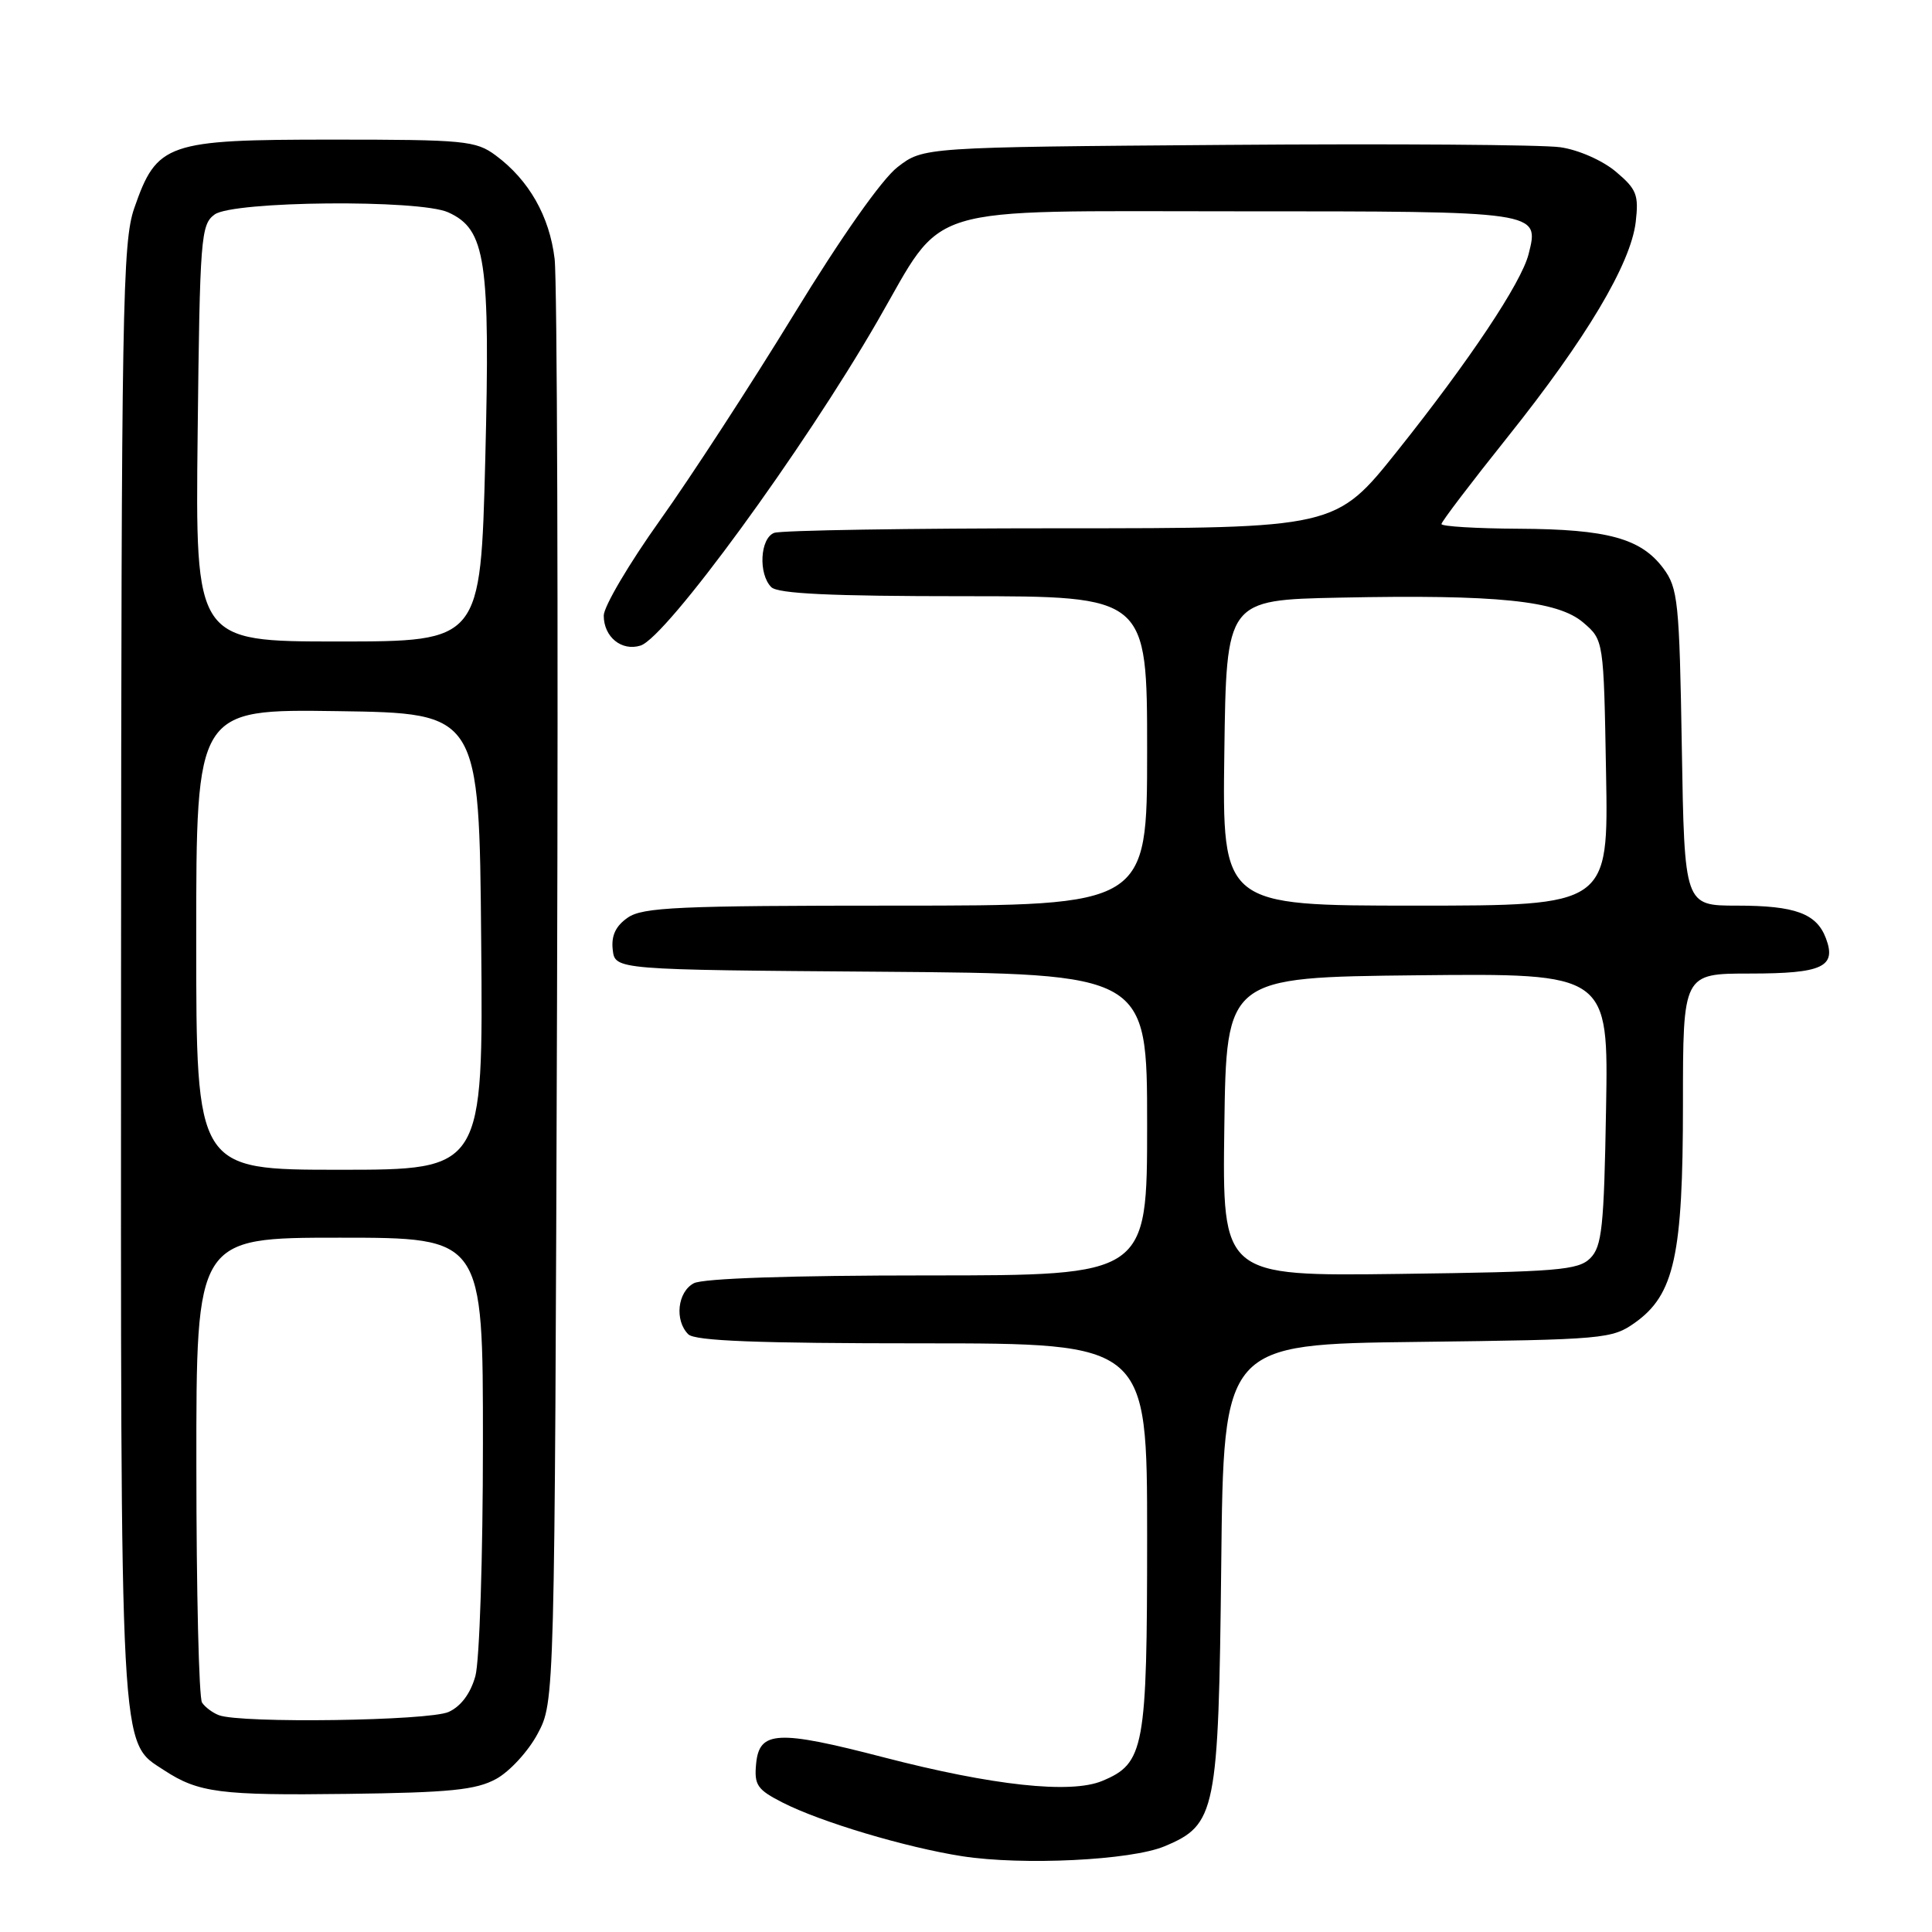 <?xml version="1.0" encoding="UTF-8" standalone="no"?>
<!DOCTYPE svg PUBLIC "-//W3C//DTD SVG 1.1//EN" "http://www.w3.org/Graphics/SVG/1.1/DTD/svg11.dtd" >
<svg xmlns="http://www.w3.org/2000/svg" xmlns:xlink="http://www.w3.org/1999/xlink" version="1.1" viewBox="0 0 256 256">
 <g >
 <path fill="currentColor"
d=" M 154.29 244.65 C 161.14 241.79 161.46 240.20 161.82 207.31 C 162.13 178.12 162.13 178.12 187.82 177.81 C 212.60 177.51 213.61 177.42 216.66 175.25 C 221.86 171.54 223.00 166.33 223.00 146.32 C 223.00 129.00 223.00 129.00 231.88 129.00 C 241.49 129.00 243.38 128.12 241.94 124.32 C 240.70 121.04 237.87 120.00 230.17 120.00 C 223.20 120.00 223.20 120.00 222.85 99.07 C 222.53 79.70 222.34 77.93 220.41 75.32 C 217.45 71.34 213.02 70.12 201.25 70.06 C 195.61 70.03 191.00 69.75 191.00 69.44 C 191.00 69.13 194.94 63.95 199.75 57.93 C 210.18 44.88 216.07 34.99 216.74 29.43 C 217.16 25.82 216.87 25.07 214.10 22.74 C 212.34 21.26 209.15 19.85 206.75 19.51 C 204.41 19.17 184.46 19.03 162.42 19.20 C 122.34 19.50 122.34 19.50 118.92 22.15 C 116.85 23.75 111.43 31.45 105.20 41.65 C 99.53 50.92 91.54 63.20 87.45 68.94 C 83.35 74.69 80.00 80.37 80.00 81.57 C 80.00 84.40 82.37 86.33 84.88 85.54 C 88.29 84.45 106.45 59.59 116.30 42.50 C 125.34 26.83 121.49 28.00 163.82 28.00 C 204.19 28.00 203.98 27.97 202.55 33.66 C 201.60 37.45 194.71 47.78 185.16 59.75 C 176.98 70.00 176.98 70.00 140.57 70.00 C 120.55 70.00 103.45 70.27 102.58 70.61 C 100.71 71.32 100.46 76.06 102.20 77.80 C 103.07 78.67 110.13 79.00 127.70 79.00 C 152.00 79.00 152.00 79.00 152.00 99.50 C 152.00 120.00 152.00 120.00 118.72 120.00 C 89.87 120.00 85.14 120.21 83.17 121.60 C 81.57 122.71 80.98 123.99 81.19 125.85 C 81.50 128.50 81.50 128.50 116.75 128.76 C 152.00 129.03 152.00 129.03 152.00 149.01 C 152.00 169.00 152.00 169.00 122.93 169.00 C 104.81 169.00 93.14 169.39 91.93 170.04 C 89.77 171.19 89.36 174.96 91.20 176.80 C 92.08 177.68 100.36 178.00 122.20 178.00 C 152.00 178.00 152.00 178.00 152.00 203.55 C 152.00 231.74 151.65 233.66 146.03 235.99 C 141.85 237.72 131.54 236.60 117.15 232.87 C 103.02 229.20 100.61 229.32 100.19 233.70 C 99.92 236.53 100.33 237.13 103.70 238.85 C 108.76 241.43 120.05 244.80 127.50 245.96 C 135.52 247.20 149.86 246.50 154.29 244.65 Z  M 65.74 235.72 C 67.52 234.75 70.00 232.06 71.24 229.73 C 73.50 225.50 73.50 225.50 73.81 132.50 C 73.98 81.35 73.83 37.16 73.49 34.30 C 72.81 28.64 70.09 23.86 65.68 20.59 C 63.05 18.64 61.56 18.50 44.00 18.50 C 22.07 18.50 20.79 18.94 17.79 27.58 C 16.23 32.08 16.08 40.68 16.04 128.73 C 16.00 234.02 15.82 230.68 21.75 234.57 C 26.29 237.54 29.17 237.92 46.00 237.70 C 59.60 237.53 63.07 237.18 65.74 235.72 Z  M 162.23 149.30 C 162.50 129.50 162.50 129.50 187.81 129.23 C 213.13 128.97 213.13 128.97 212.81 146.95 C 212.54 162.61 212.27 165.16 210.72 166.72 C 209.12 168.31 206.40 168.53 185.44 168.80 C 161.96 169.10 161.96 169.10 162.23 149.30 Z  M 162.23 99.75 C 162.50 79.50 162.50 79.50 177.50 79.19 C 198.37 78.76 206.40 79.58 209.80 82.50 C 212.50 84.82 212.50 84.82 212.81 102.41 C 213.13 120.00 213.13 120.00 187.54 120.00 C 161.96 120.00 161.96 120.00 162.23 99.75 Z  M 29.00 227.27 C 28.18 226.96 27.17 226.21 26.77 225.60 C 26.36 225.00 26.02 210.89 26.02 194.25 C 26.00 164.00 26.00 164.00 45.00 164.00 C 64.00 164.00 64.00 164.00 63.99 191.25 C 63.99 206.28 63.54 220.11 62.99 222.09 C 62.35 224.39 61.08 226.10 59.45 226.84 C 56.86 228.02 31.90 228.38 29.00 227.27 Z  M 26.00 124.48 C 26.00 93.96 26.00 93.96 44.75 94.23 C 63.50 94.50 63.50 94.50 63.76 124.75 C 64.03 155.00 64.03 155.00 45.01 155.00 C 26.00 155.00 26.00 155.00 26.00 124.48 Z  M 26.19 57.42 C 26.48 31.46 26.61 29.75 28.44 28.42 C 30.89 26.63 55.60 26.40 59.40 28.14 C 64.37 30.40 64.97 34.41 64.30 60.91 C 63.68 85.00 63.68 85.00 44.78 85.00 C 25.88 85.00 25.88 85.00 26.19 57.42 Z "/>
</g>
</svg>
